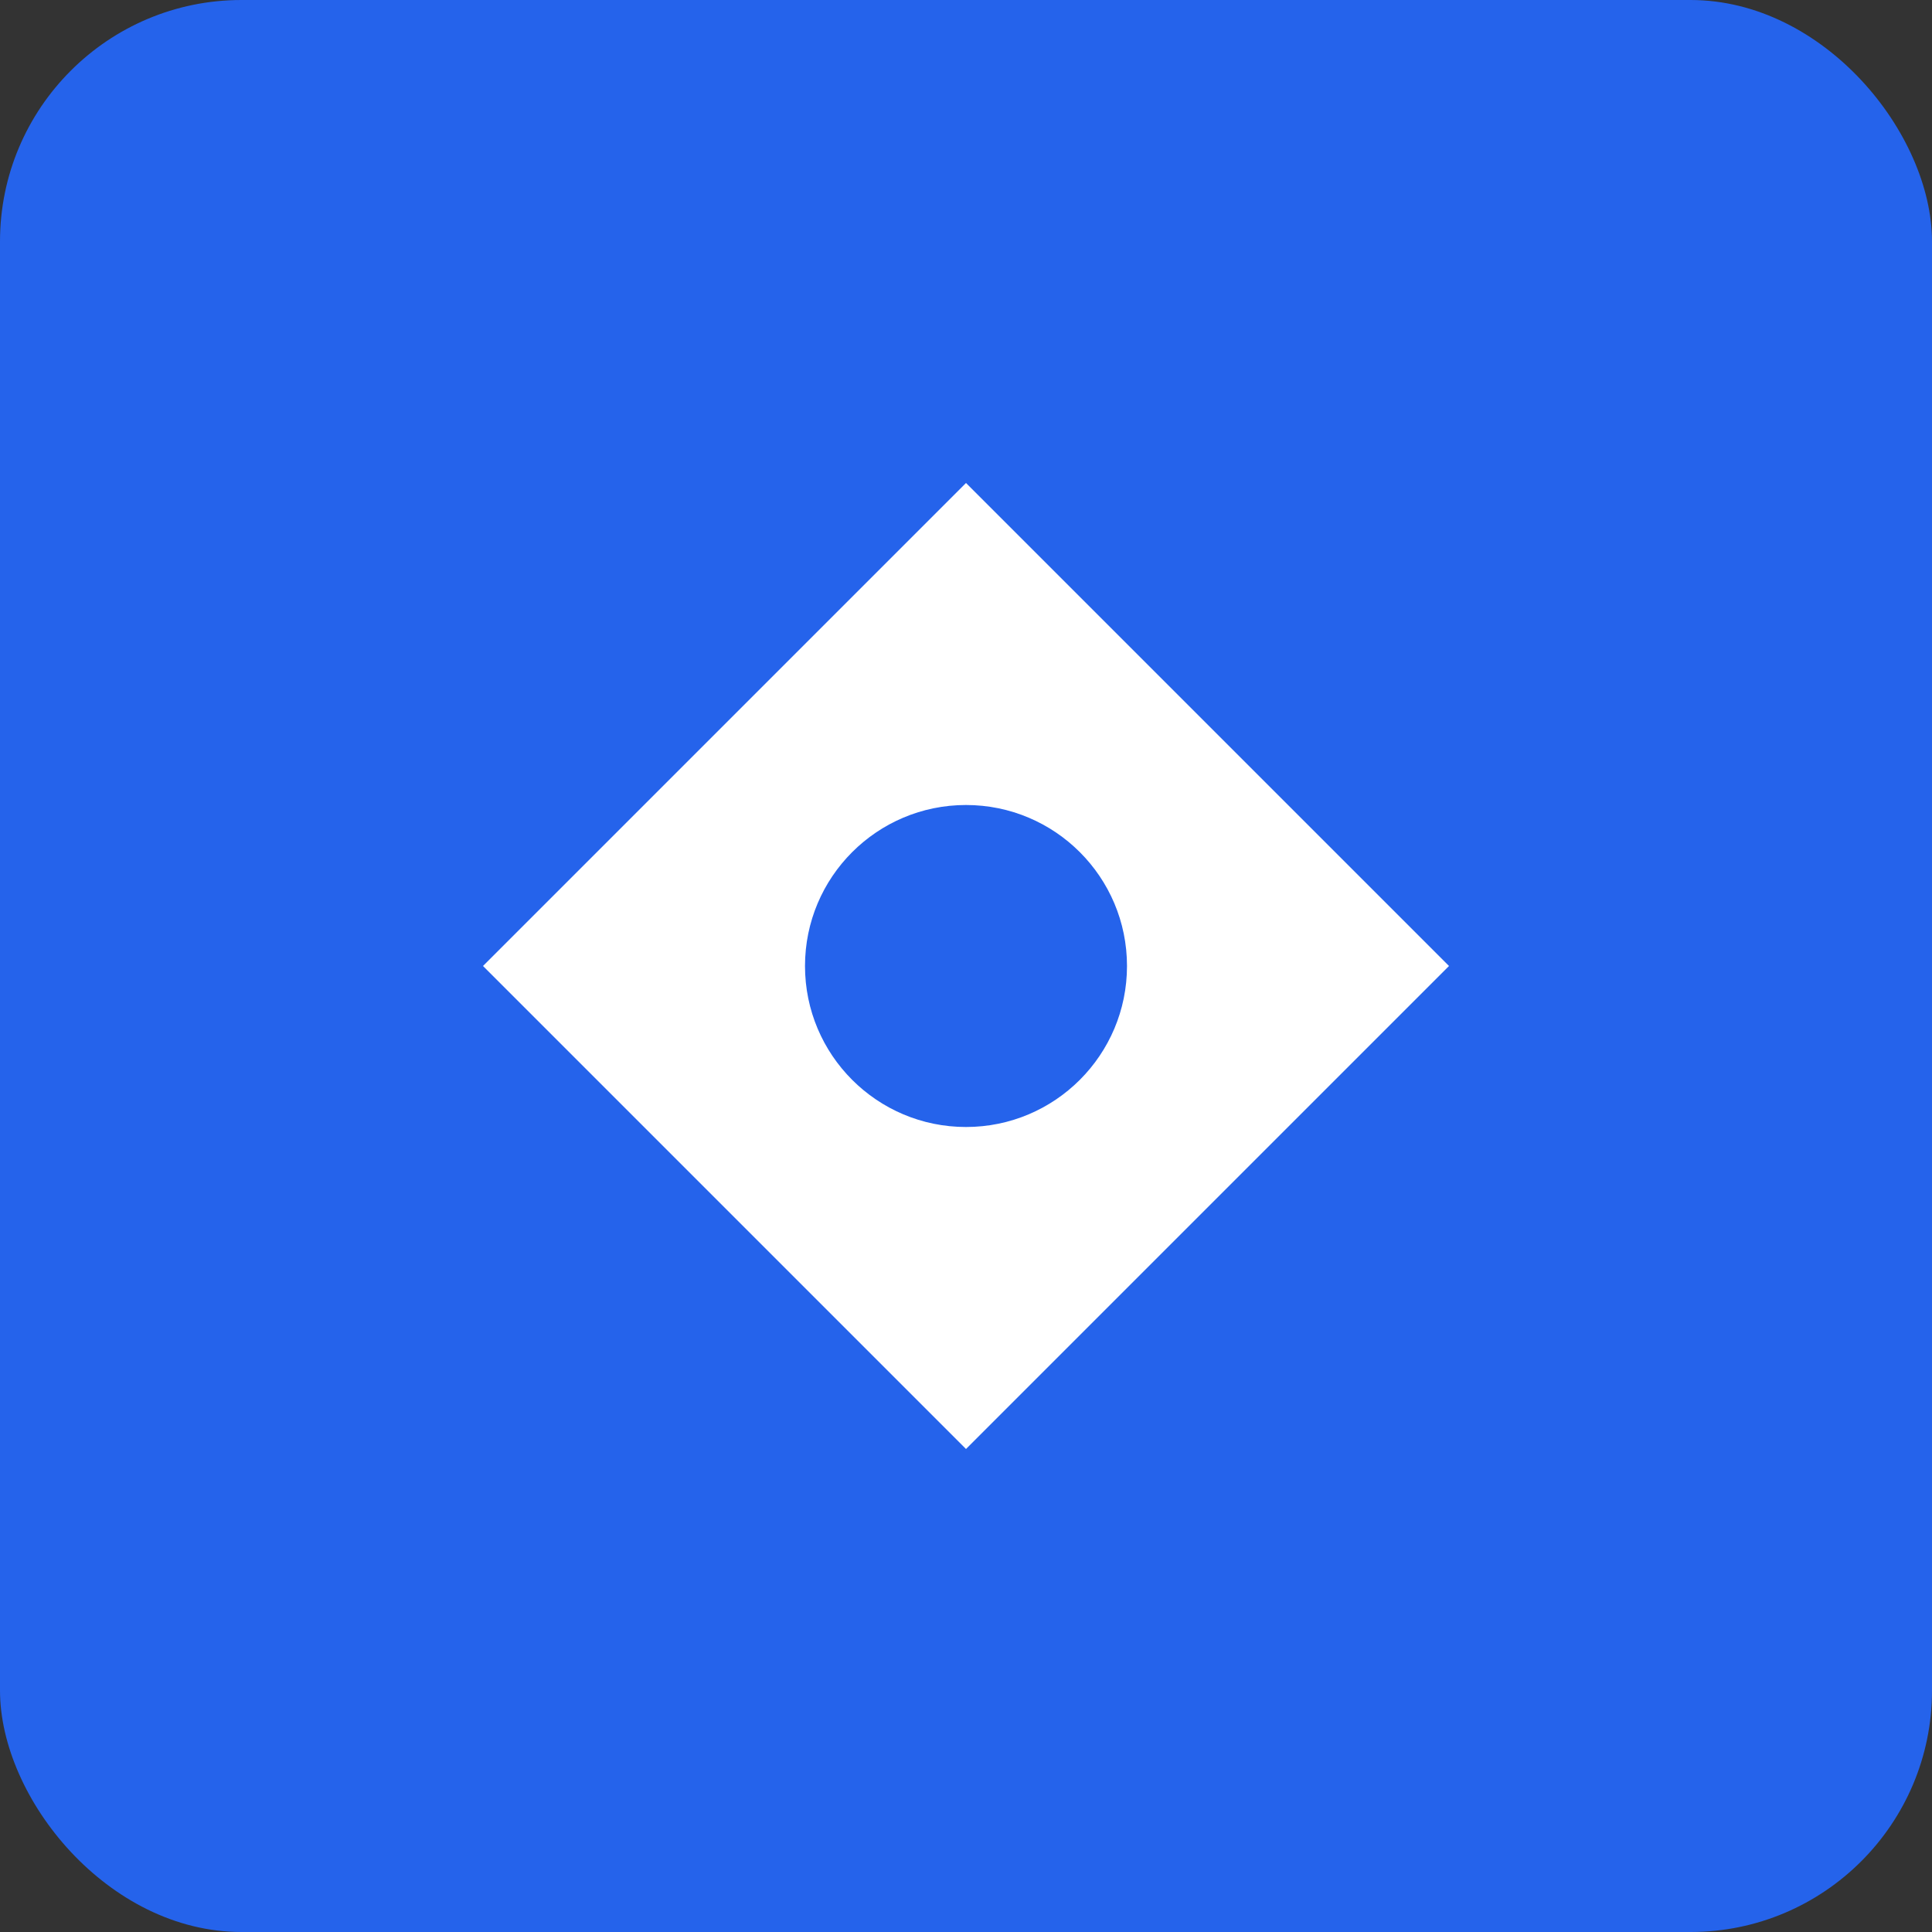 <svg width="192" height="192" viewBox="0 0 192 192" fill="none" xmlns="http://www.w3.org/2000/svg">
<rect x="0" y="0" width="192" height="192" fill="#333333" stroke="none"/>
<rect width="192" height="192" rx="24" fill="#2563eb"/>
<path d="M48 96L96 48L144 96L96 144L48 96Z" fill="white"/>
<circle cx="96" cy="96" r="16" fill="#2563eb"/>
</svg>
